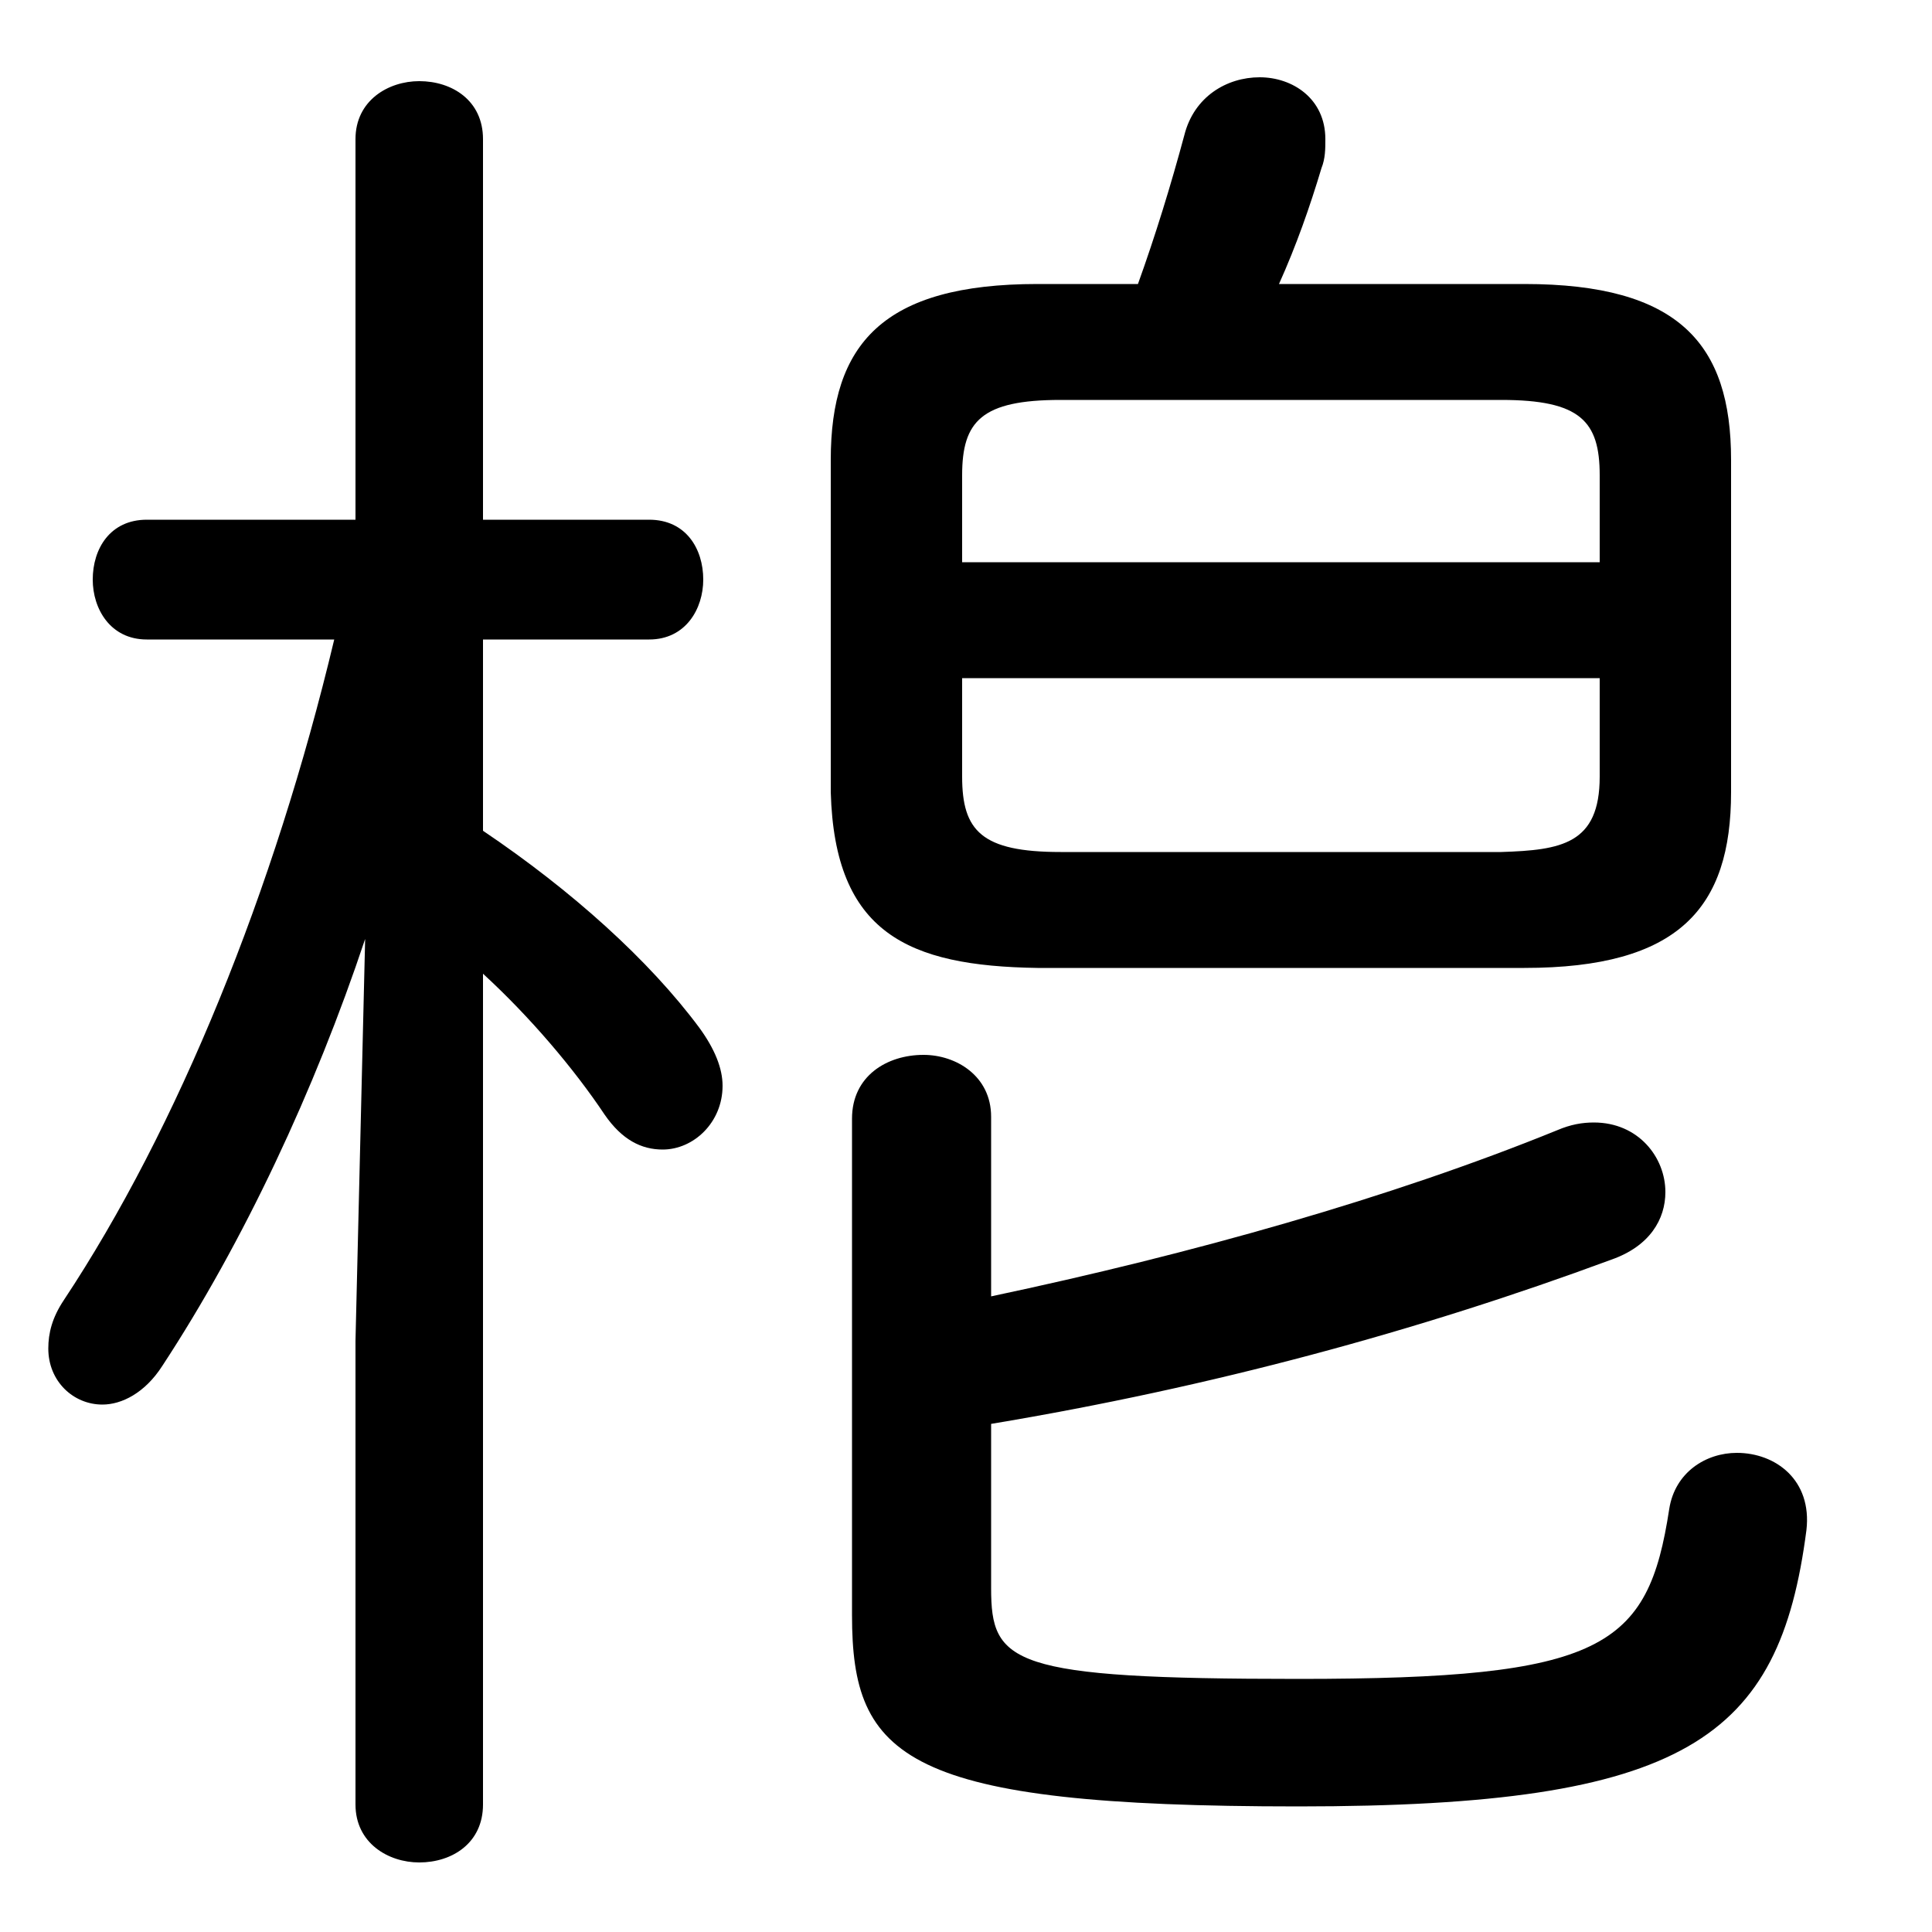 <svg xmlns="http://www.w3.org/2000/svg" viewBox="0 -44.0 50.0 50.0">
    <rect x="0" y="-44.0" width="50.0" height="50.0" fill="#808080" stroke="none"/>
    <g transform="scale(1, -1)">
        <!-- ボディの枠 -->
        <rect x="0" y="-6.0" width="50.0" height="50.0"
            stroke="white" fill="white"/>
        <!-- グリフ座標系の原点 -->
        <circle cx="0" cy="0" r="5" fill="white"/>
        <!-- グリフのアウトライン -->
        <g style="fill:black;stroke:#000000;stroke-width:0;stroke-linecap:round;stroke-linejoin:round;">
        <path d="M 8.65 27.45 C 7.1 20.95 4.6 14.8 1.65 10.35 C 1.35 9.9 1.25 9.5 1.25 9.1 C 1.25 8.25 1.9 7.65 2.65 7.65 C 3.15 7.65 3.75 7.95 4.2 8.65 C 6.3 11.85 8.15 15.8 9.45 19.7 L 9.2 9.3 L 9.2 -2.7 C 9.2 -3.7 10.05 -4.2 10.85 -4.2 C 11.7 -4.2 12.5 -3.7 12.5 -2.7 L 12.5 18.8 C 13.7 17.7 14.85 16.35 15.65 15.15 C 16.1 14.5 16.6 14.25 17.15 14.25 C 17.95 14.25 18.7 14.95 18.7 15.9 C 18.7 16.35 18.5 16.85 18.1 17.4 C 16.8 19.15 14.8 20.95 12.5 22.5 L 12.5 27.45 L 16.8 27.45 C 17.75 27.45 18.2 28.25 18.2 29.0 C 18.2 29.8 17.75 30.55 16.8 30.55 L 12.5 30.55 L 12.5 40.4 C 12.5 41.4 11.7 41.9 10.85 41.9 C 10.05 41.9 9.2 41.4 9.2 40.4 L 9.2 30.55 L 3.8 30.55 C 2.85 30.55 2.4 29.8 2.4 29.0 C 2.4 28.25 2.85 27.45 3.8 27.45 Z M 39.45 18.95 C 43.45 18.95 44.8 20.5 44.8 23.5 L 44.8 32.1 C 44.8 35.1 43.45 36.65 39.45 36.65 L 33.1 36.65 C 33.55 37.65 33.9 38.65 34.2 39.65 C 34.3 39.9 34.3 40.15 34.3 40.4 C 34.3 41.45 33.45 42.0 32.6 42.0 C 31.75 42.0 30.9 41.5 30.65 40.5 C 30.3 39.2 29.9 37.9 29.45 36.65 L 26.85 36.65 C 22.85 36.65 21.5 35.1 21.5 32.1 L 21.5 23.5 C 21.6 19.85 23.5 19.0 26.85 18.95 Z M 27.45 21.95 C 25.4 21.95 24.9 22.5 24.9 23.9 L 24.9 26.45 L 41.4 26.45 L 41.4 23.9 C 41.4 22.15 40.4 22.0 38.85 21.95 Z M 41.4 29.45 L 24.9 29.45 L 24.9 31.7 C 24.9 33.1 25.4 33.65 27.45 33.65 L 38.85 33.65 C 40.9 33.65 41.4 33.1 41.4 31.7 Z M 25.65 7.15 C 31.35 8.1 36.7 9.55 41.7 11.4 C 42.7 11.75 43.1 12.45 43.1 13.15 C 43.1 14.05 42.4 14.95 41.25 14.95 C 40.95 14.95 40.65 14.9 40.3 14.75 C 36.0 13.0 30.85 11.55 25.65 10.45 L 25.65 15.1 C 25.65 16.15 24.75 16.7 23.9 16.7 C 22.95 16.7 22.05 16.15 22.05 15.05 L 22.05 2.2 C 22.05 -1.5 23.4 -2.75 33.6 -2.75 C 43.65 -2.75 46.05 -1.0 46.75 4.4 C 46.9 5.7 45.95 6.4 44.95 6.4 C 44.15 6.4 43.35 5.9 43.2 4.95 C 42.65 1.35 41.5 0.55 33.6 0.55 C 26.15 0.55 25.65 0.95 25.65 2.9 Z"/>
    </g>
    </g>
</svg>
